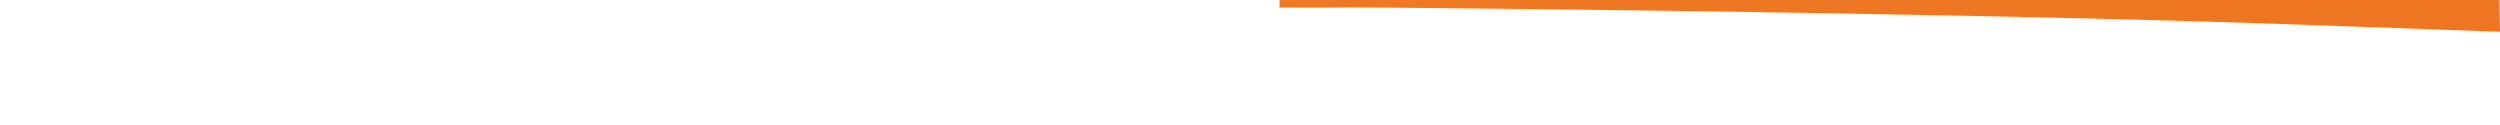 <svg xmlns="http://www.w3.org/2000/svg" xmlns:xlink="http://www.w3.org/1999/xlink" width="1024.23" height="51.01" viewBox="0 0 1024.23 51.01"><defs><style>.a{fill:none;}.b{clip-path:url(#a);}.c{fill:url(#b);}</style><clipPath id="a" transform="translate(524.23 1)"><rect class="a" y="-1.05" width="500" height="51.06"/></clipPath><linearGradient id="b" x1="-524.23" y1="24.51" x2="500" y2="24.51" gradientUnits="userSpaceOnUse"><stop offset="0" stop-color="#f5a621"/><stop offset="0.05" stop-color="#f39b21"/><stop offset="0.16" stop-color="#f18a22"/><stop offset="0.29" stop-color="#ef7f23"/><stop offset="0.48" stop-color="#ee7823"/><stop offset="1" stop-color="#ee7623"/></linearGradient></defs><title>curved-header-right-nologo</title><g class="b"><path class="c" d="M-524.23,50s85.15-39.38,377.88-45.19c0,0,89.62-3.07,126-2.82S29.39,2,29.39,2,243.77,3.5,401.27,8.5L500,12l-.23-13h-1024Z" transform="translate(524.23 1)"/></g></svg>